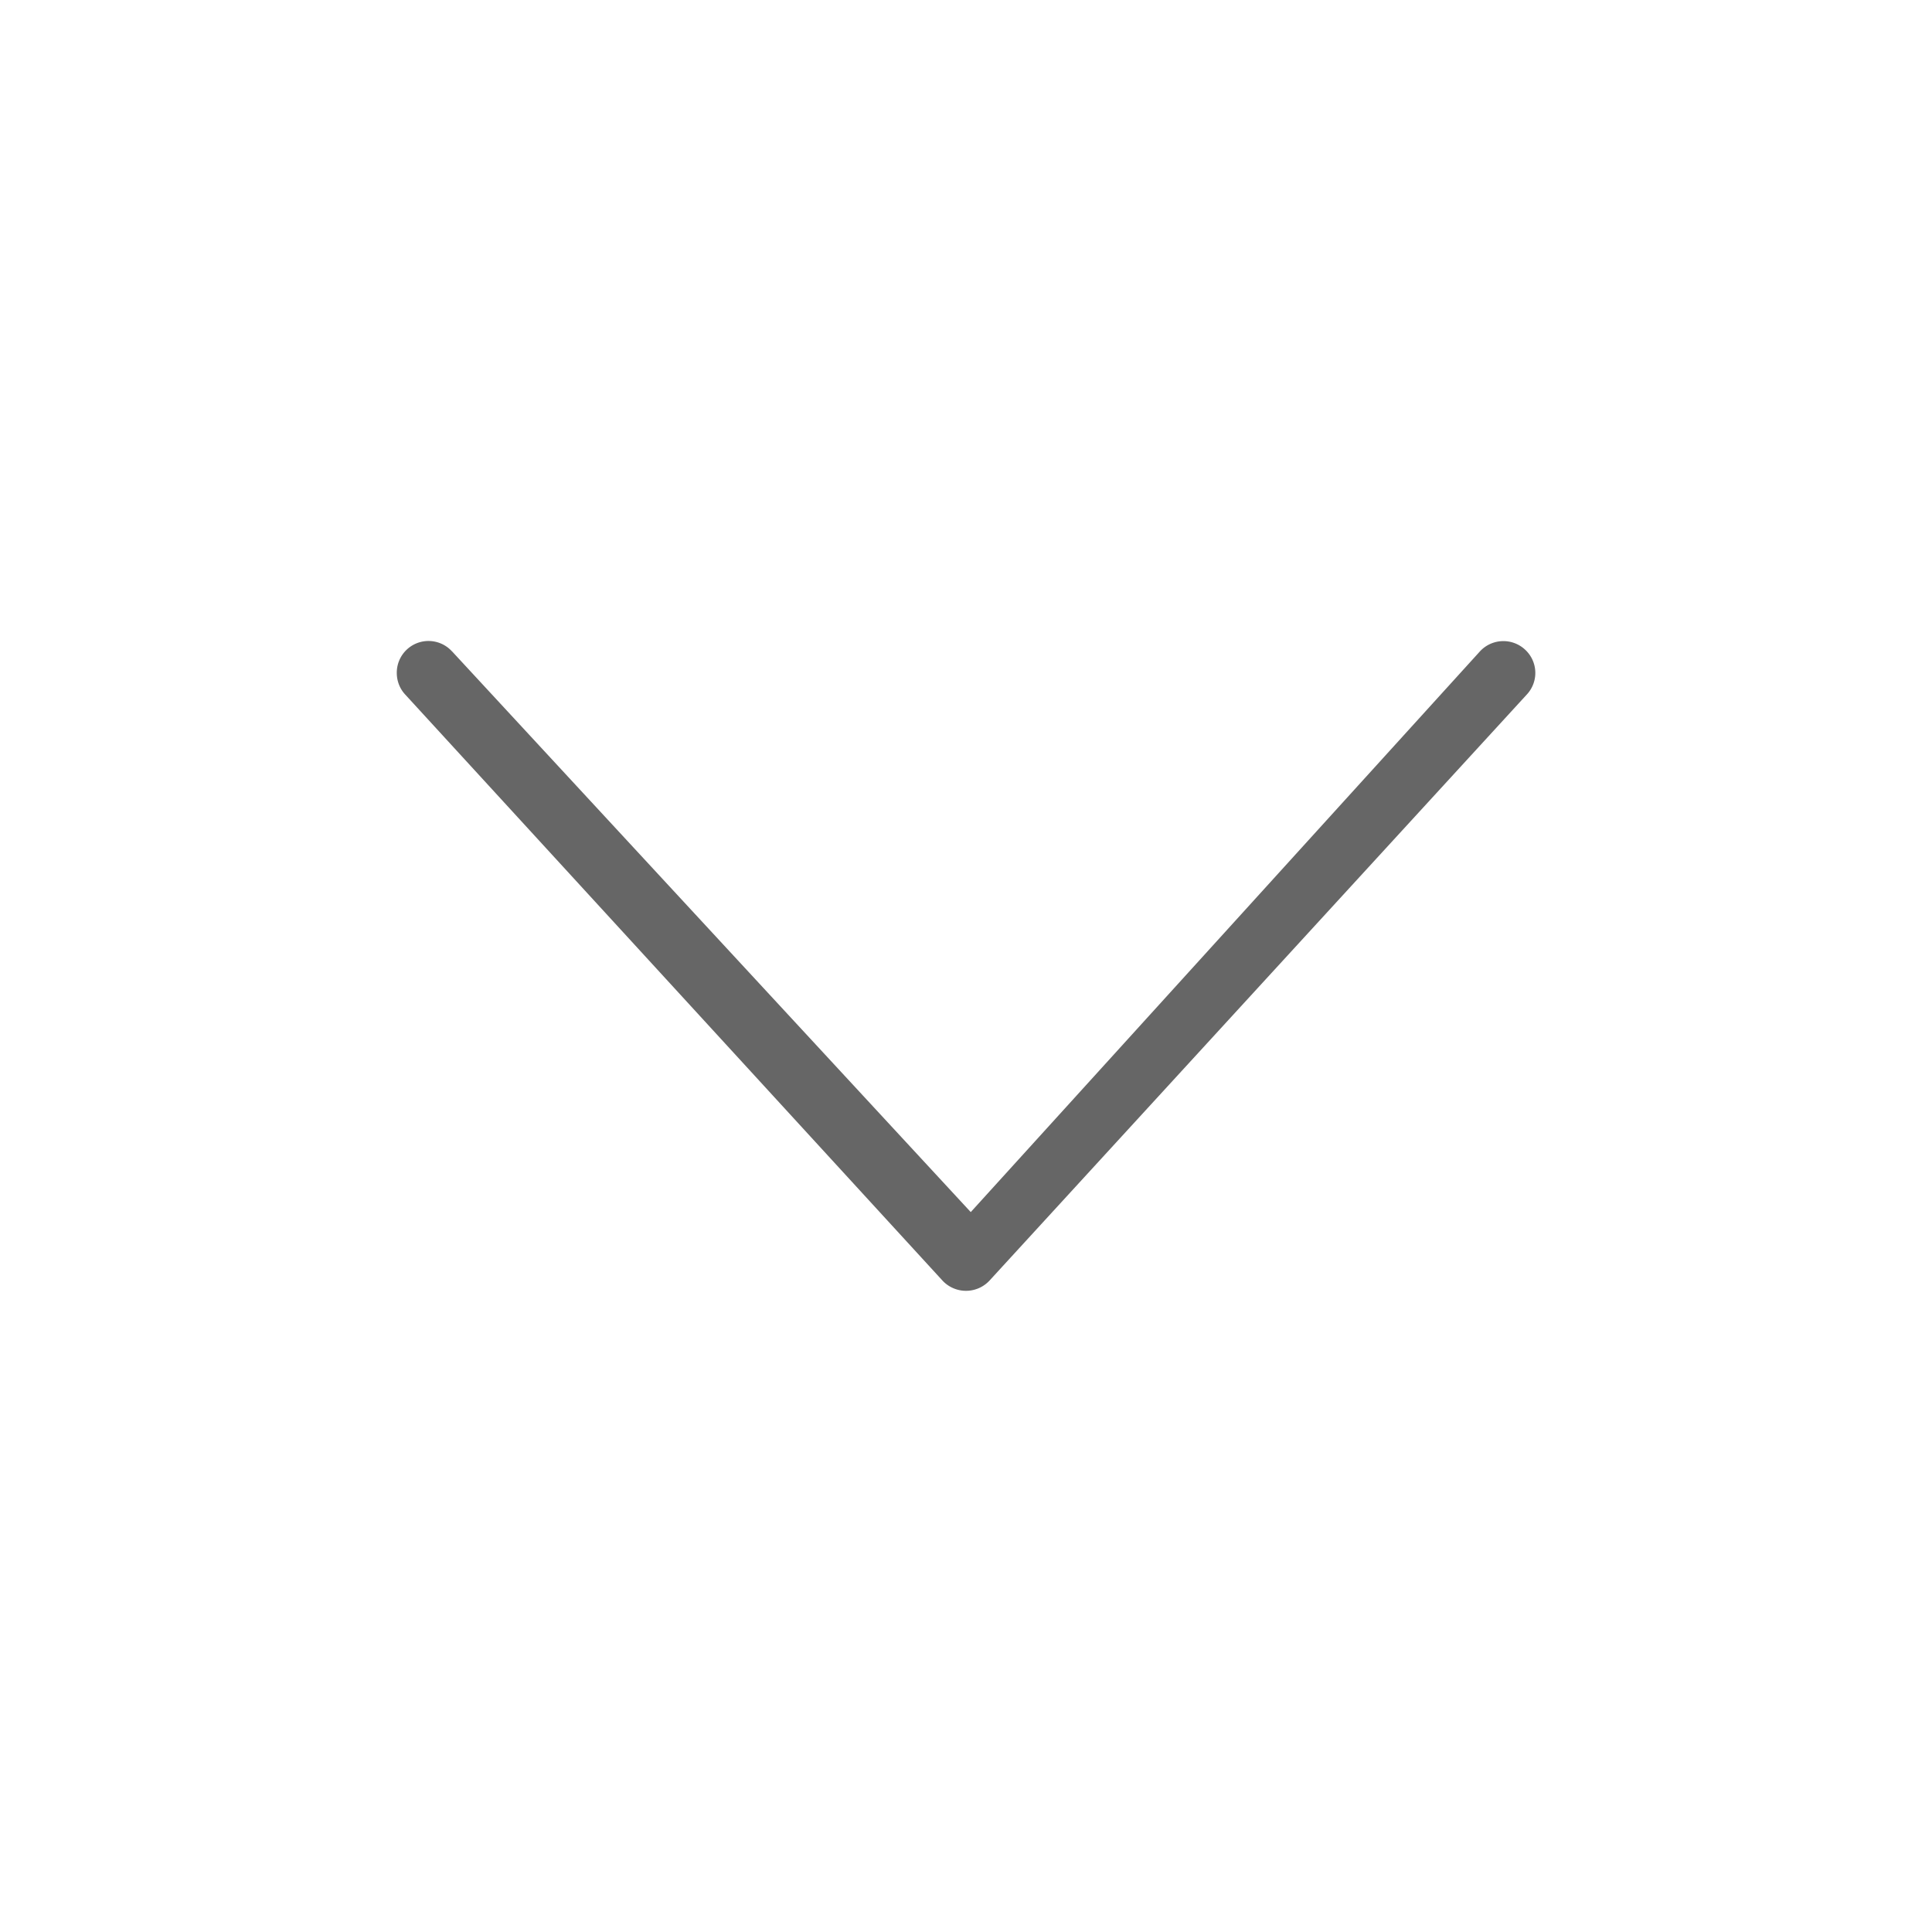 <svg width="24" height="24" xmlns="http://www.w3.org/2000/svg"><g fill="none" fill-rule="evenodd"><path d="M0 24h24V0H0z"/><path d="M5.615 8.092a.394.394 0 0 0-.686.267c0 .099.036.194.103.267l6.677 7.283a.399.399 0 0 0 .582 0l6.677-7.283a.393.393 0 0 0-.025-.558.396.396 0 0 0-.559.024l-6.325 6.965-6.443-6.965z" fill="#666"/></g></svg>
